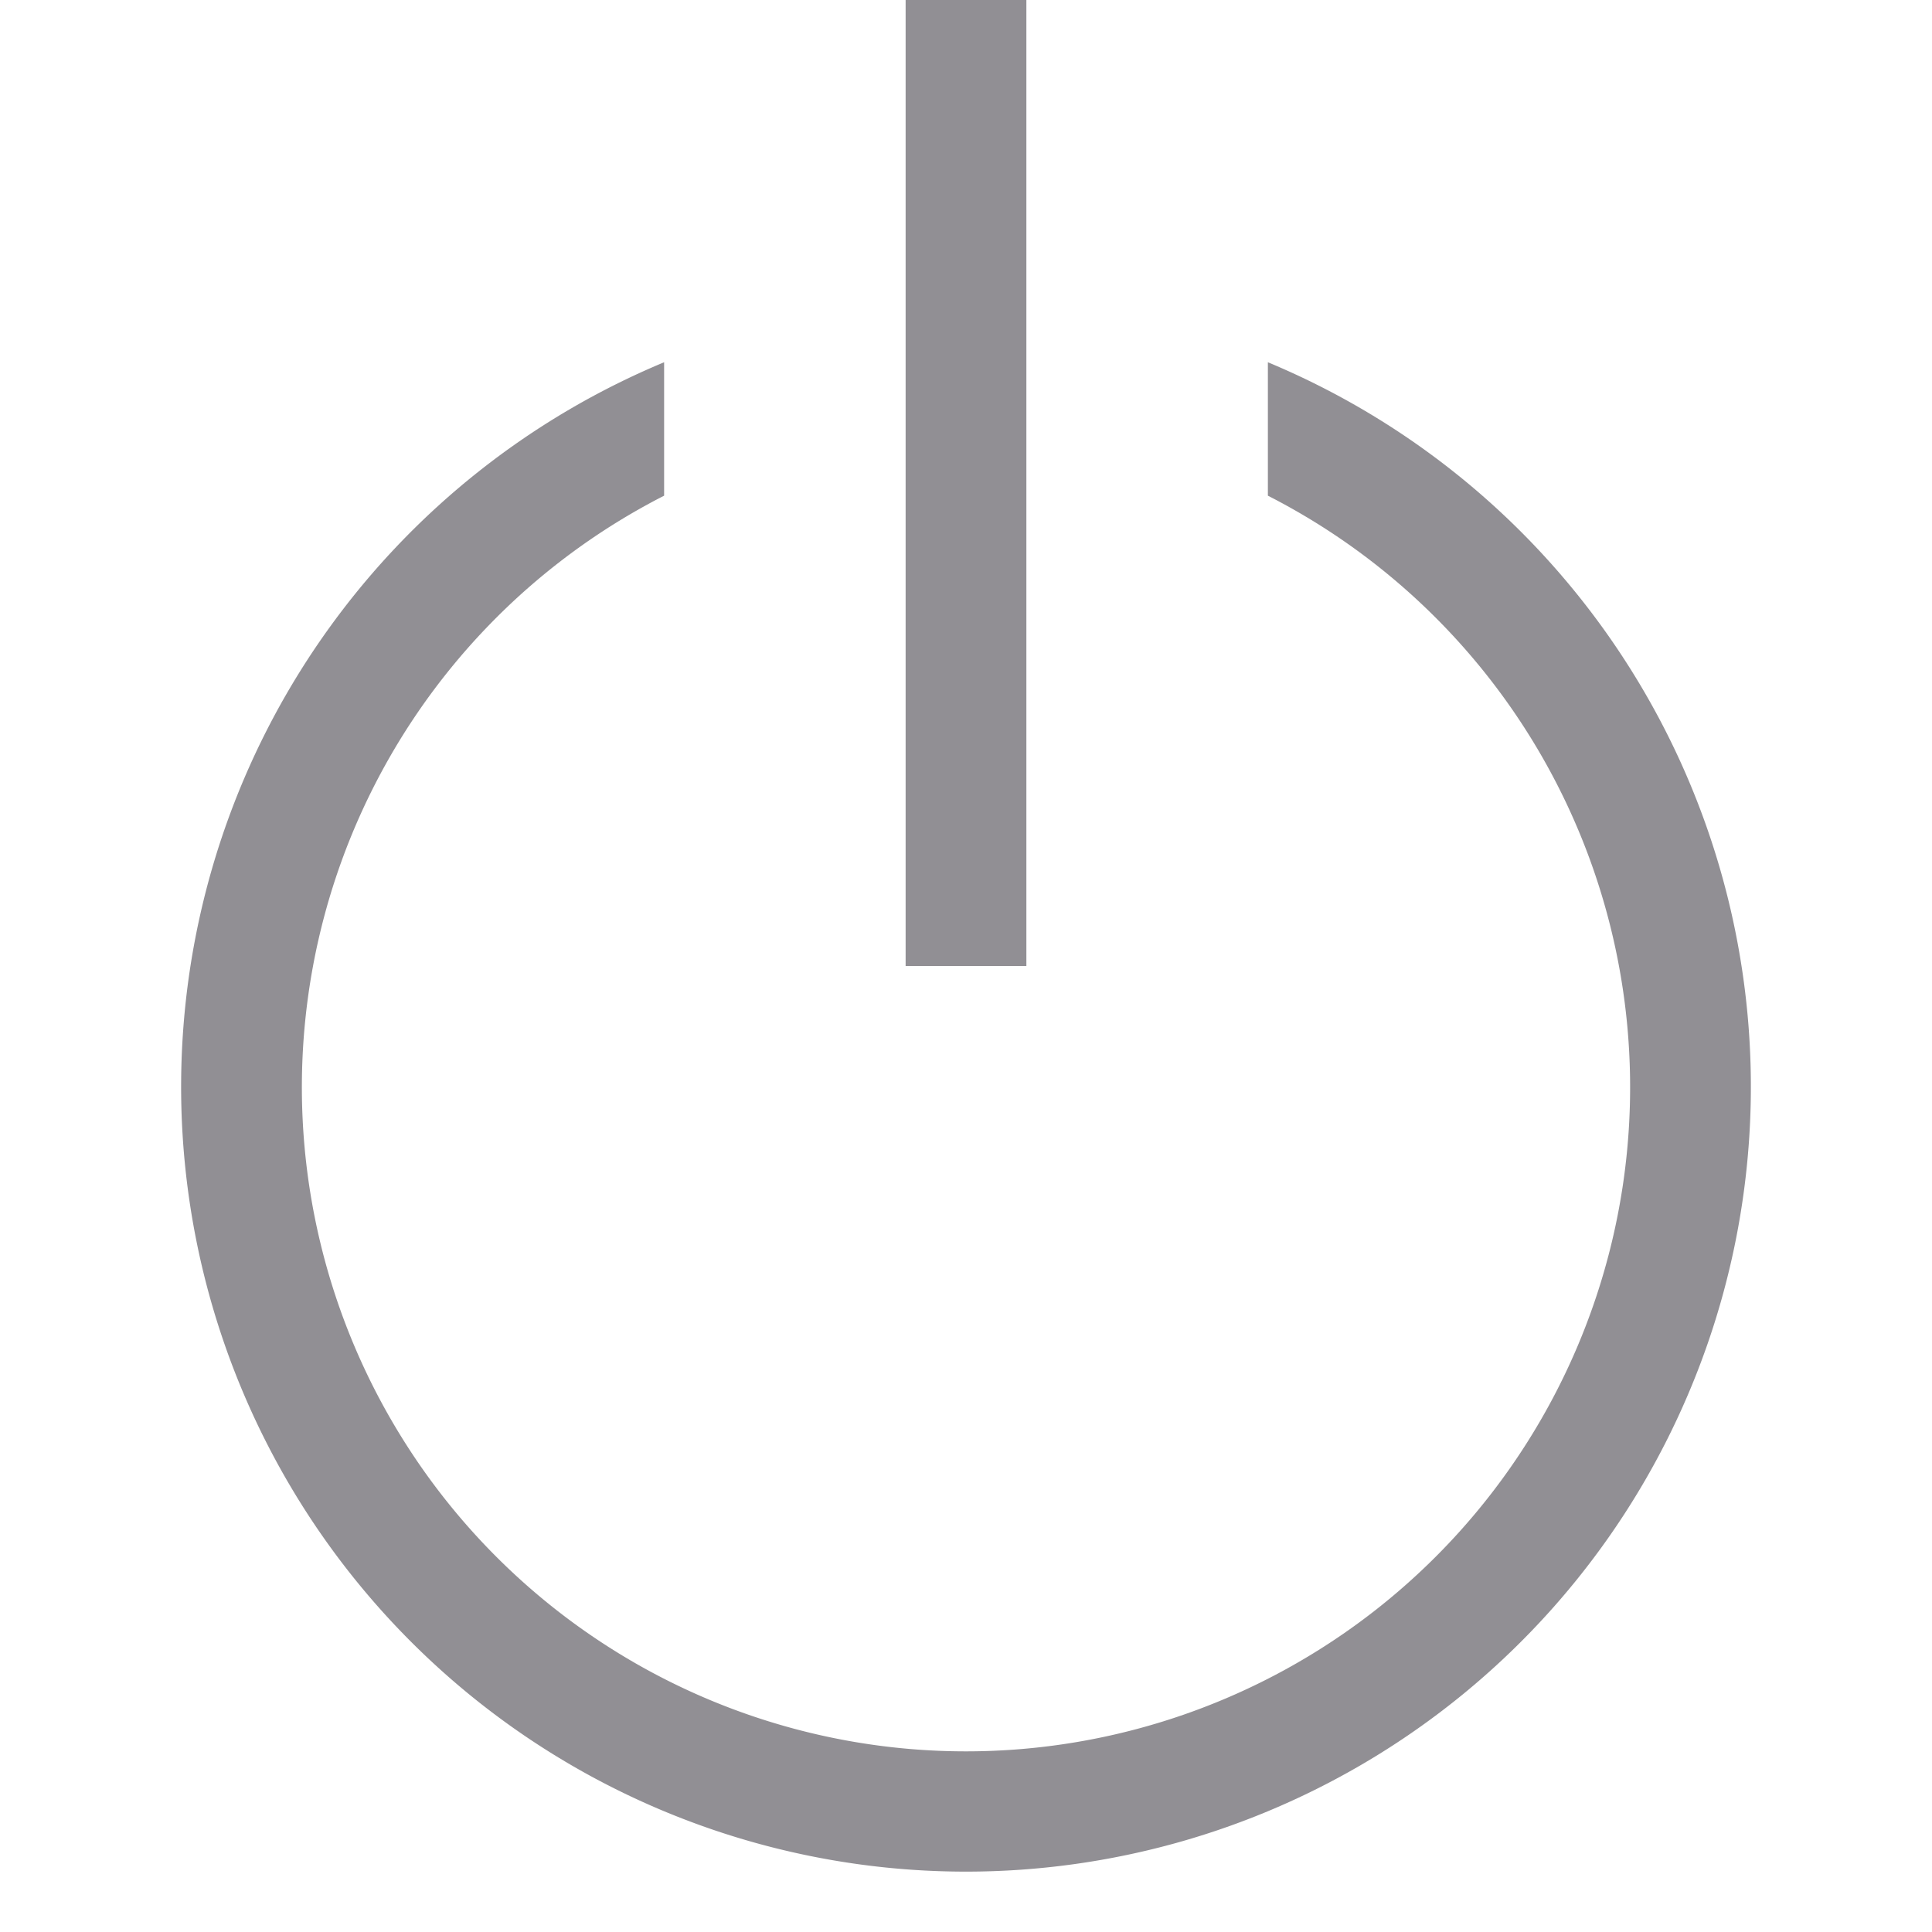 <?xml version="1.0" ?><svg data-name="Layer 1" id="Layer_1" viewBox="0 0 32 32" xmlns="http://www.w3.org/2000/svg"><defs><style>.cls-1{fill:#918f94;}</style></defs><title/><rect class="cls-1" height="16" width="2" x="15"/><path class="cls-1" d="M21,6V8.21a11,11,0,1,1-10,0V6A13,13,0,1,0,21,6Z"/></svg>